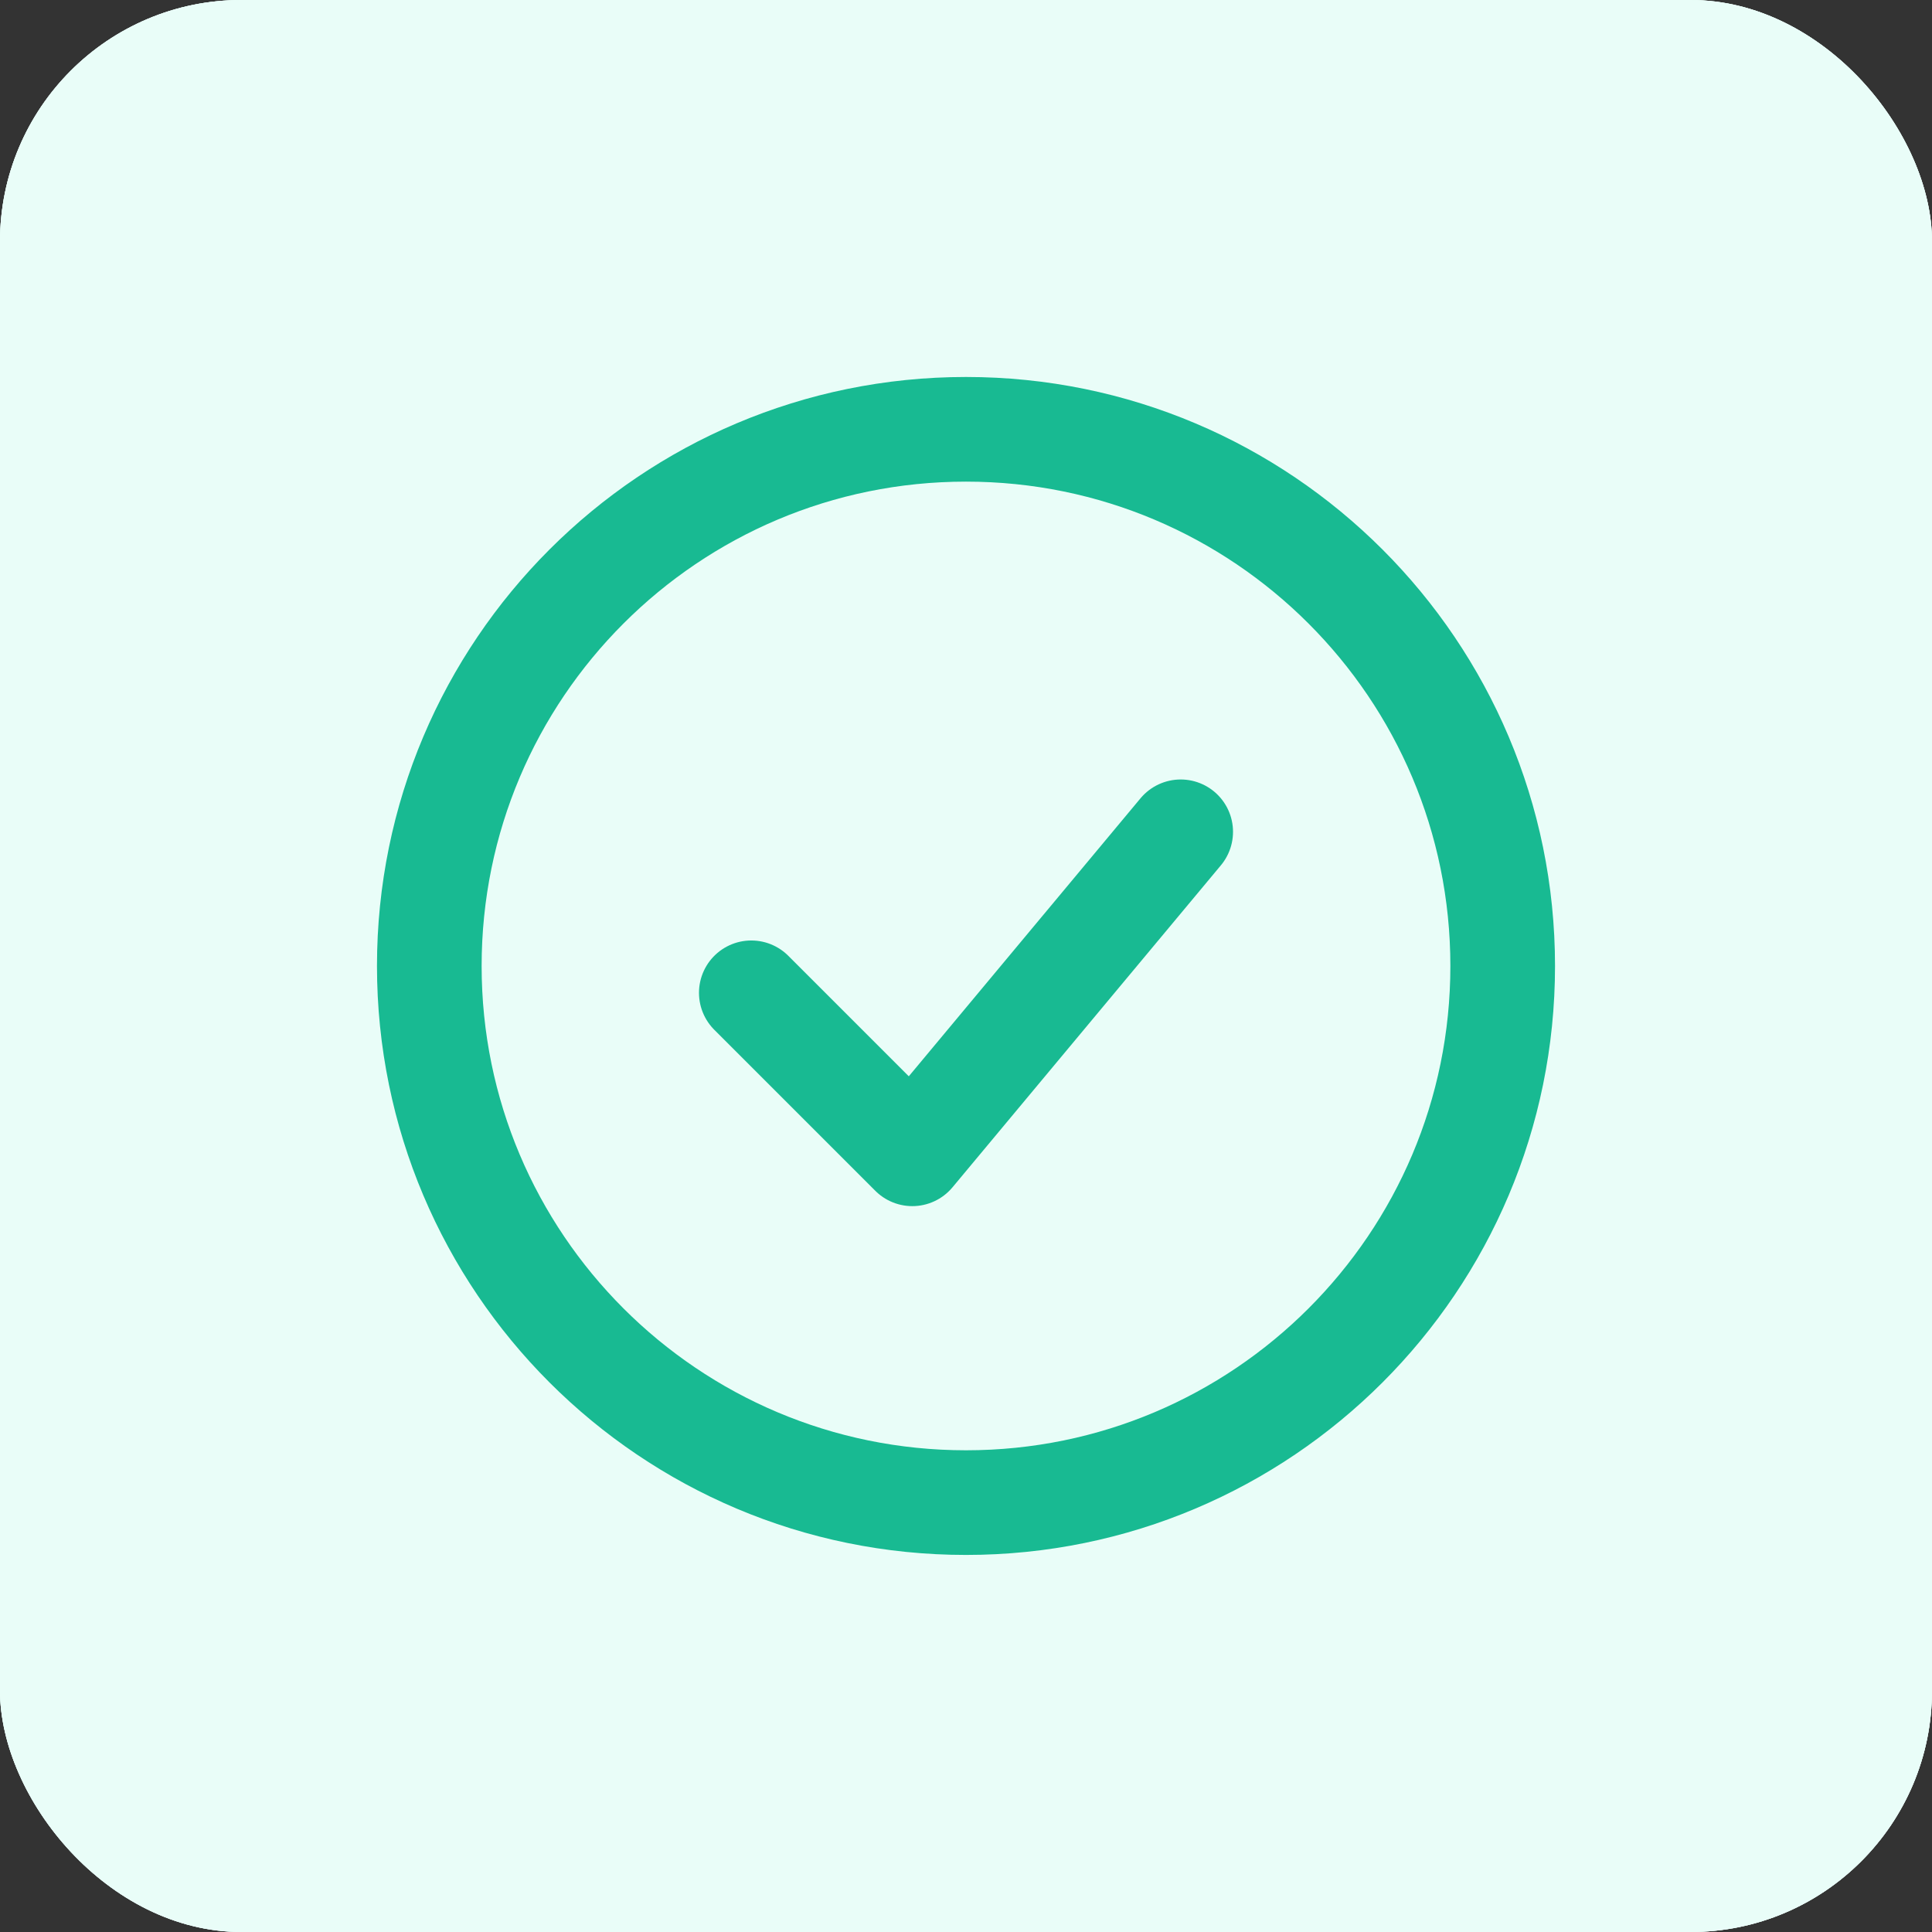 <svg width="24" height="24" viewBox="0 0 24 24" fill="none" xmlns="http://www.w3.org/2000/svg">
<rect x="0" y="0" width="24" height="24" fill="#333333" stroke="none"/>
<rect width="24" height="24" rx="3" fill="#E9FDF8"/>
<rect width="24" height="24" rx="3" fill="#E9FDF8"/>
<rect width="24" height="24" rx="3" fill="#E9FDF8"/>
<path d="M9.333 12.333L11.333 14.333L14.667 10.333" stroke="#18BA92" stroke-width="1.3" stroke-linecap="round" stroke-linejoin="round"/>
<path d="M12 18.666C15.682 18.666 18.667 15.682 18.667 12C18.667 8.318 15.682 5.333 12 5.333C8.318 5.333 5.333 8.318 5.333 12C5.333 15.682 8.318 18.666 12 18.666Z" stroke="#18BA92" stroke-width="1.3"/>
</svg>
